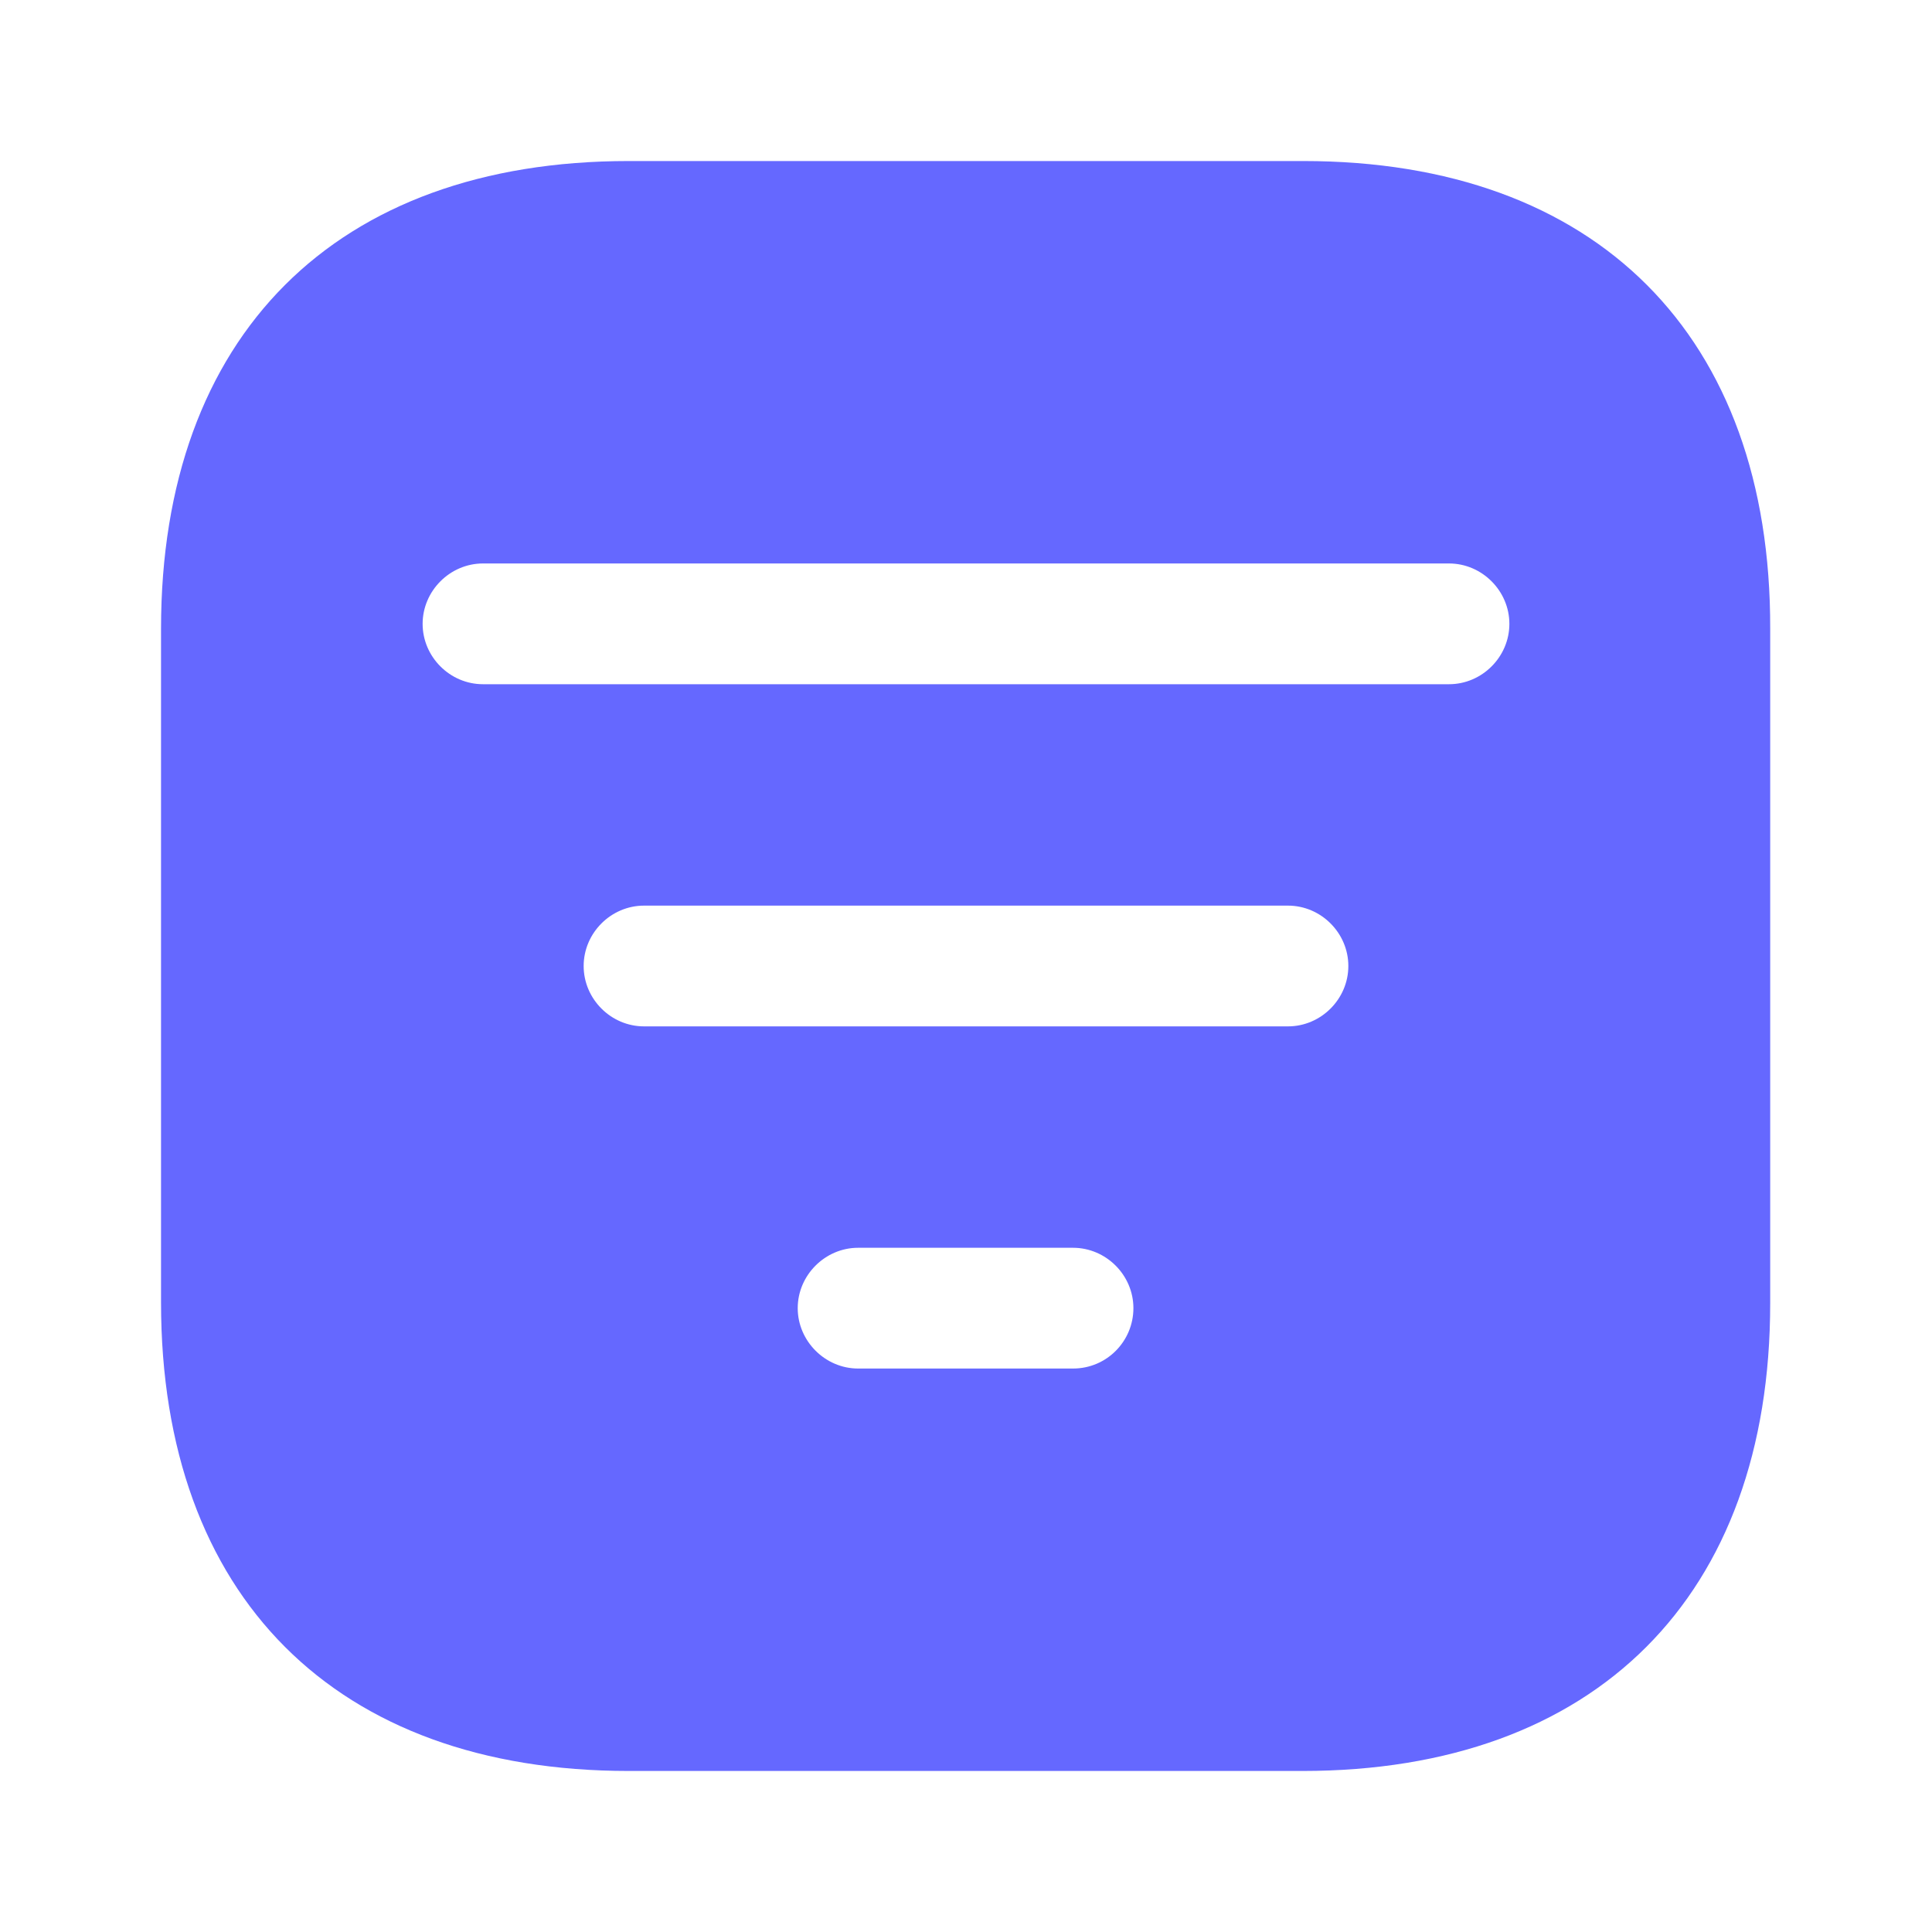 <svg width="20" height="20" viewBox="0 0 20 20" fill="none" xmlns="http://www.w3.org/2000/svg">
<path d="M13.492 1.667H6.508C3.475 1.667 1.667 3.475 1.667 6.508V13.483C1.667 16.525 3.475 18.333 6.508 18.333H13.483C16.517 18.333 18.325 16.525 18.325 13.492V6.508C18.333 3.475 16.525 1.667 13.492 1.667ZM11.108 14.167H8.883C8.542 14.167 8.258 13.883 8.258 13.542C8.258 13.2 8.542 12.917 8.883 12.917H11.108C11.45 12.917 11.733 13.2 11.733 13.542C11.733 13.883 11.458 14.167 11.108 14.167ZM13.333 10.625H6.667C6.325 10.625 6.042 10.342 6.042 10C6.042 9.658 6.325 9.375 6.667 9.375H13.333C13.675 9.375 13.958 9.658 13.958 10C13.958 10.342 13.675 10.625 13.333 10.625ZM15 7.083H5C4.658 7.083 4.375 6.8 4.375 6.458C4.375 6.117 4.658 5.833 5 5.833H15C15.342 5.833 15.625 6.117 15.625 6.458C15.625 6.8 15.342 7.083 15 7.083Z" fill="#6568FF"/>
</svg>

